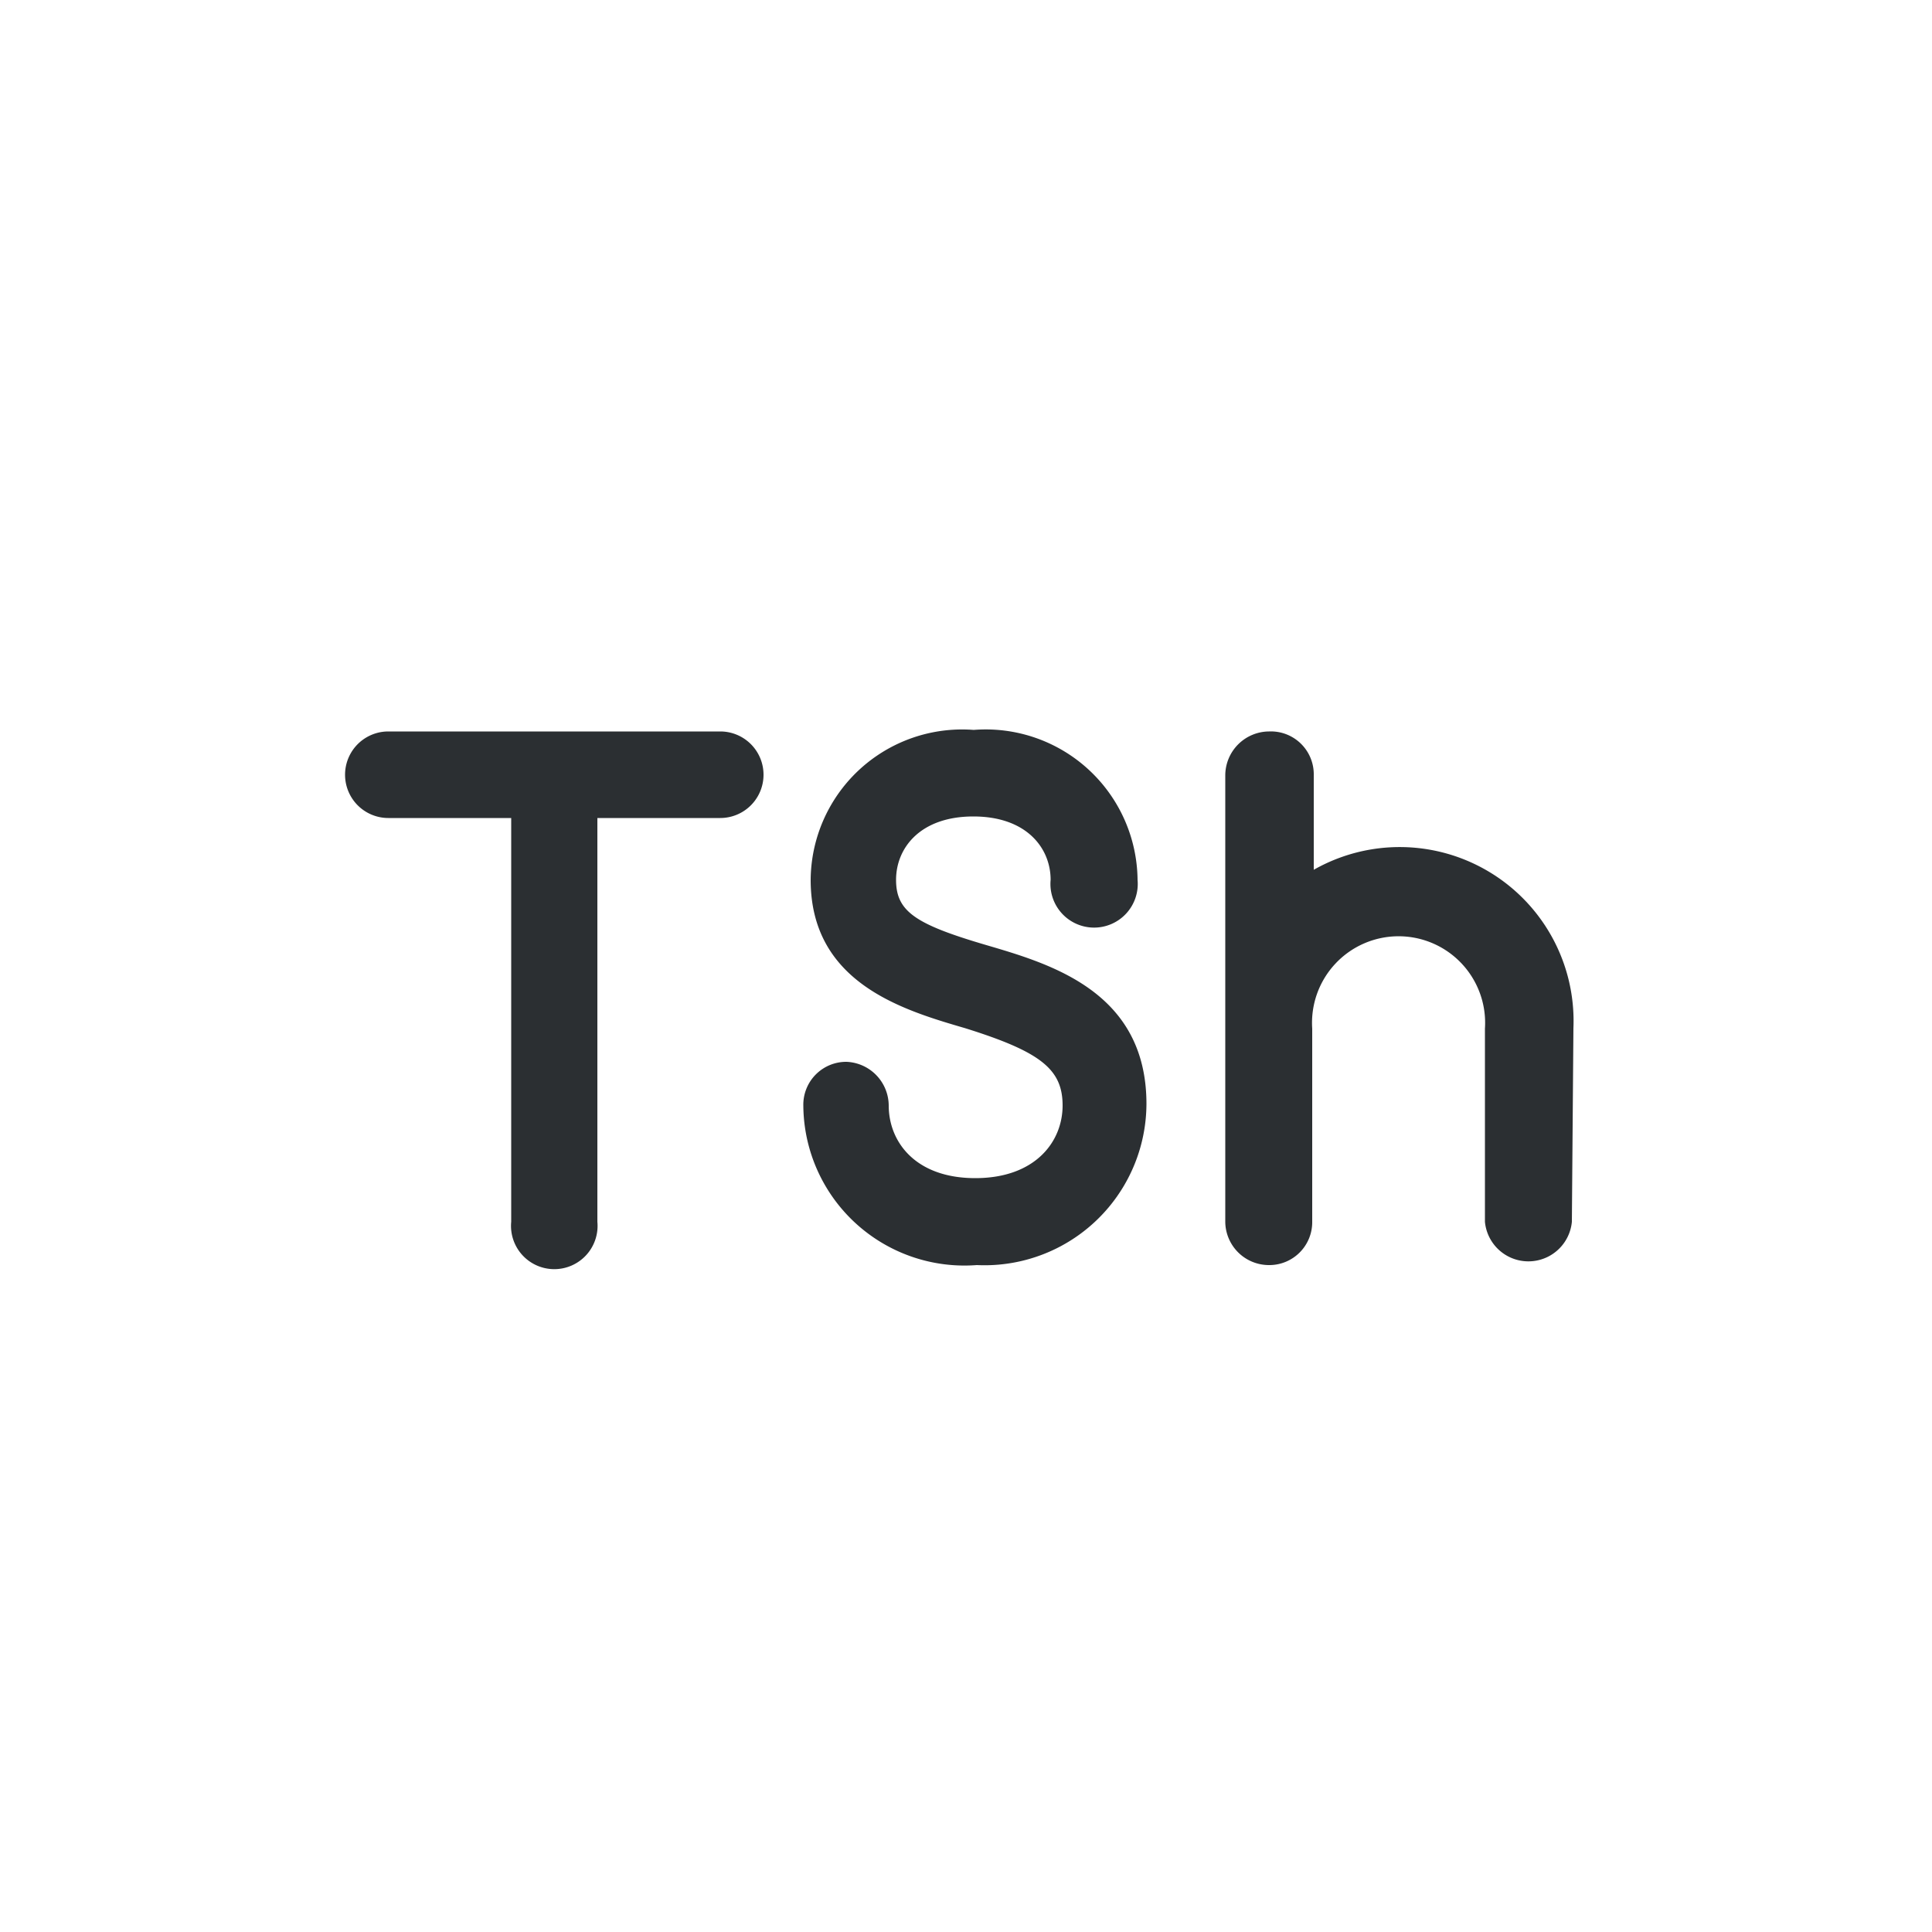 <svg xmlns="http://www.w3.org/2000/svg" viewBox="0 0 50 50"><defs><style>.cls-1{fill:#2b2f32;}</style></defs><title>TZS</title><g id="Слой_140" data-name="Слой 140"><path class="cls-1" d="M18.64,21.17H15.46V31.62a1.12,1.12,0,1,1-2.23,0V21.17H10.05a1.12,1.12,0,1,1,0-2.24h8.59a1.12,1.12,0,1,1,0,2.24Z"/><path class="cls-1" d="M25.28,32.74a4.17,4.17,0,0,1-4.49-4.13,1.11,1.11,0,0,1,1.12-1.13A1.14,1.14,0,0,1,23,28.61c0,.94.69,1.88,2.24,1.88s2.26-.94,2.26-1.88-.57-1.39-2.52-2c-1.61-.47-4-1.17-4-3.84a3.92,3.92,0,0,1,4.22-3.88,3.93,3.93,0,0,1,4.24,3.88,1.13,1.13,0,1,1-2.25,0c0-.82-.62-1.64-2-1.64s-2,.82-2,1.64.5,1.15,2.34,1.69c1.67.49,4.14,1.21,4.14,4.11A4.19,4.19,0,0,1,25.28,32.74Z"/><path class="cls-1" d="M40.68,31.62a1.13,1.13,0,0,1-2.25,0v-5a2.24,2.24,0,1,0-4.47,0v5a1.11,1.11,0,0,1-1.12,1.12,1.13,1.13,0,0,1-1.13-1.12V20.06a1.14,1.14,0,0,1,1.13-1.13A1.11,1.11,0,0,1,34,20.06v2.45a4.5,4.5,0,0,1,6.72,4.1Z"/></g></svg>